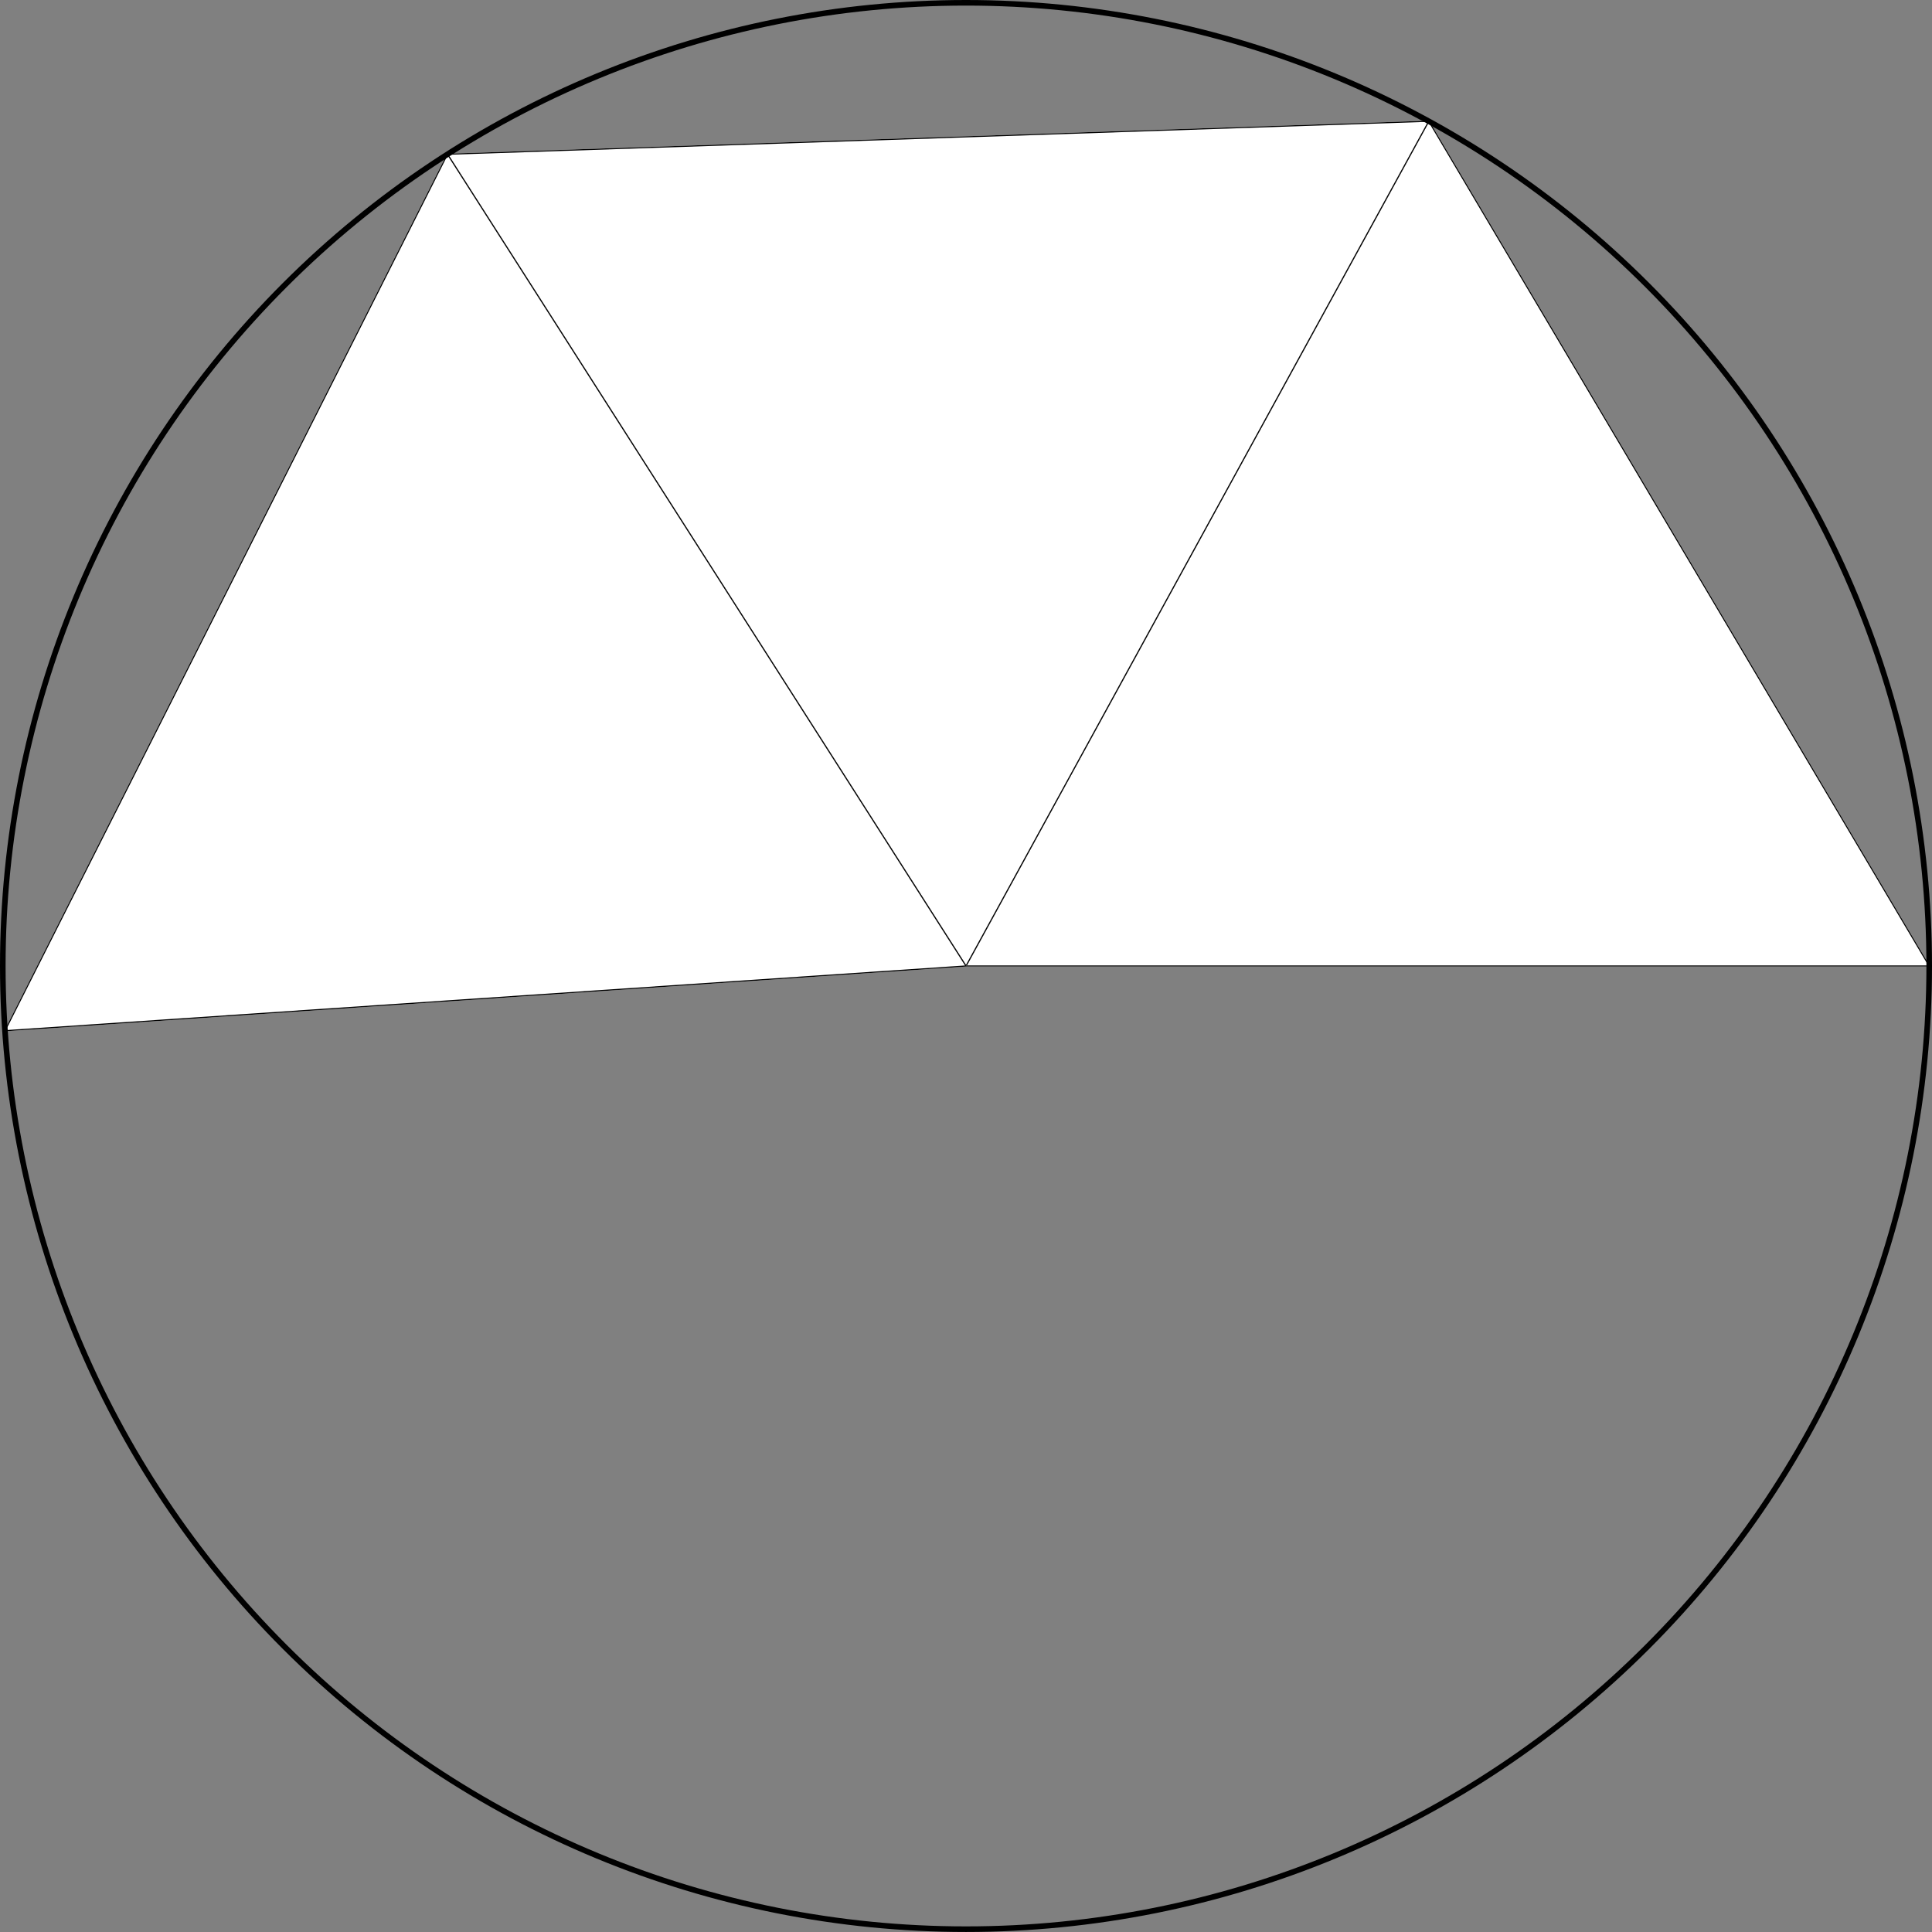 <?xml version="1.0" encoding="utf-8"?>
<!-- Generator: Adobe Illustrator 16.0.0, SVG Export Plug-In . SVG Version: 6.00 Build 0)  -->
<!DOCTYPE svg PUBLIC "-//W3C//DTD SVG 1.1//EN" "http://www.w3.org/Graphics/SVG/1.1/DTD/svg11.dtd">
<svg version="1.1" id="Layer_1" xmlns="http://www.w3.org/2000/svg" xmlns:xlink="http://www.w3.org/1999/xlink" x="0px" y="0px"
	 width="345.641px" height="345.637px" viewBox="6.68 6.395 345.641 345.637" enable-background="new 6.68 6.395 345.641 345.637"
	 xml:space="preserve">
<rect x="6.68" y="6.395" width="345.641" height="345.637" fill="#808080" stroke="none"/>
<g id="surface148">
	<path fill="#FFFFFF" stroke="#FFFFFF" stroke-width="0.2" stroke-linecap="square" stroke-miterlimit="3.25" d="M351.821,179.211
		L262.293,28.086L179.5,179.211H351.821z"/>
	<path fill="none" stroke="#000000" stroke-width="0.2" stroke-linecap="square" stroke-miterlimit="3.25" d="M351.821,179.211
		L262.293,28.086L179.5,179.211H351.821z"/>
	<path fill="#FFFFFF" stroke="#FFFFFF" stroke-width="0.2" stroke-linecap="square" stroke-miterlimit="3.25" d="M262.293,28.086
		L86.739,33.992L179.5,179.211L262.293,28.086z"/>
	<path fill="none" stroke="#000000" stroke-width="0.2" stroke-linecap="square" stroke-miterlimit="3.25" d="M262.293,28.086
		L86.739,33.992L179.5,179.211L262.293,28.086z"/>
	<path fill="#FFFFFF" stroke="#FFFFFF" stroke-width="0.2" stroke-linecap="square" stroke-miterlimit="3.25" d="M86.739,33.992
		L7.571,190.797l171.93-11.586L86.739,33.992z"/>
	<path fill="none" stroke="#000000" stroke-width="0.2" stroke-linecap="square" stroke-miterlimit="3.25" d="M86.739,33.992
		L7.571,190.797l171.93-11.586L86.739,33.992z"/>
	<path fill="none" stroke="#000000" stroke-linecap="square" stroke-miterlimit="3.25" d="M351.821,179.211
		c0-45.699-18.156-89.531-50.473-121.848S225.203,6.895,179.5,6.895S89.969,25.047,57.653,57.363S7.18,133.512,7.18,179.211
		c0,45.703,18.156,89.535,50.473,121.852s76.145,50.469,121.848,50.469s89.531-18.152,121.848-50.469
		S351.821,224.914,351.821,179.211z"/>
</g>
</svg>
